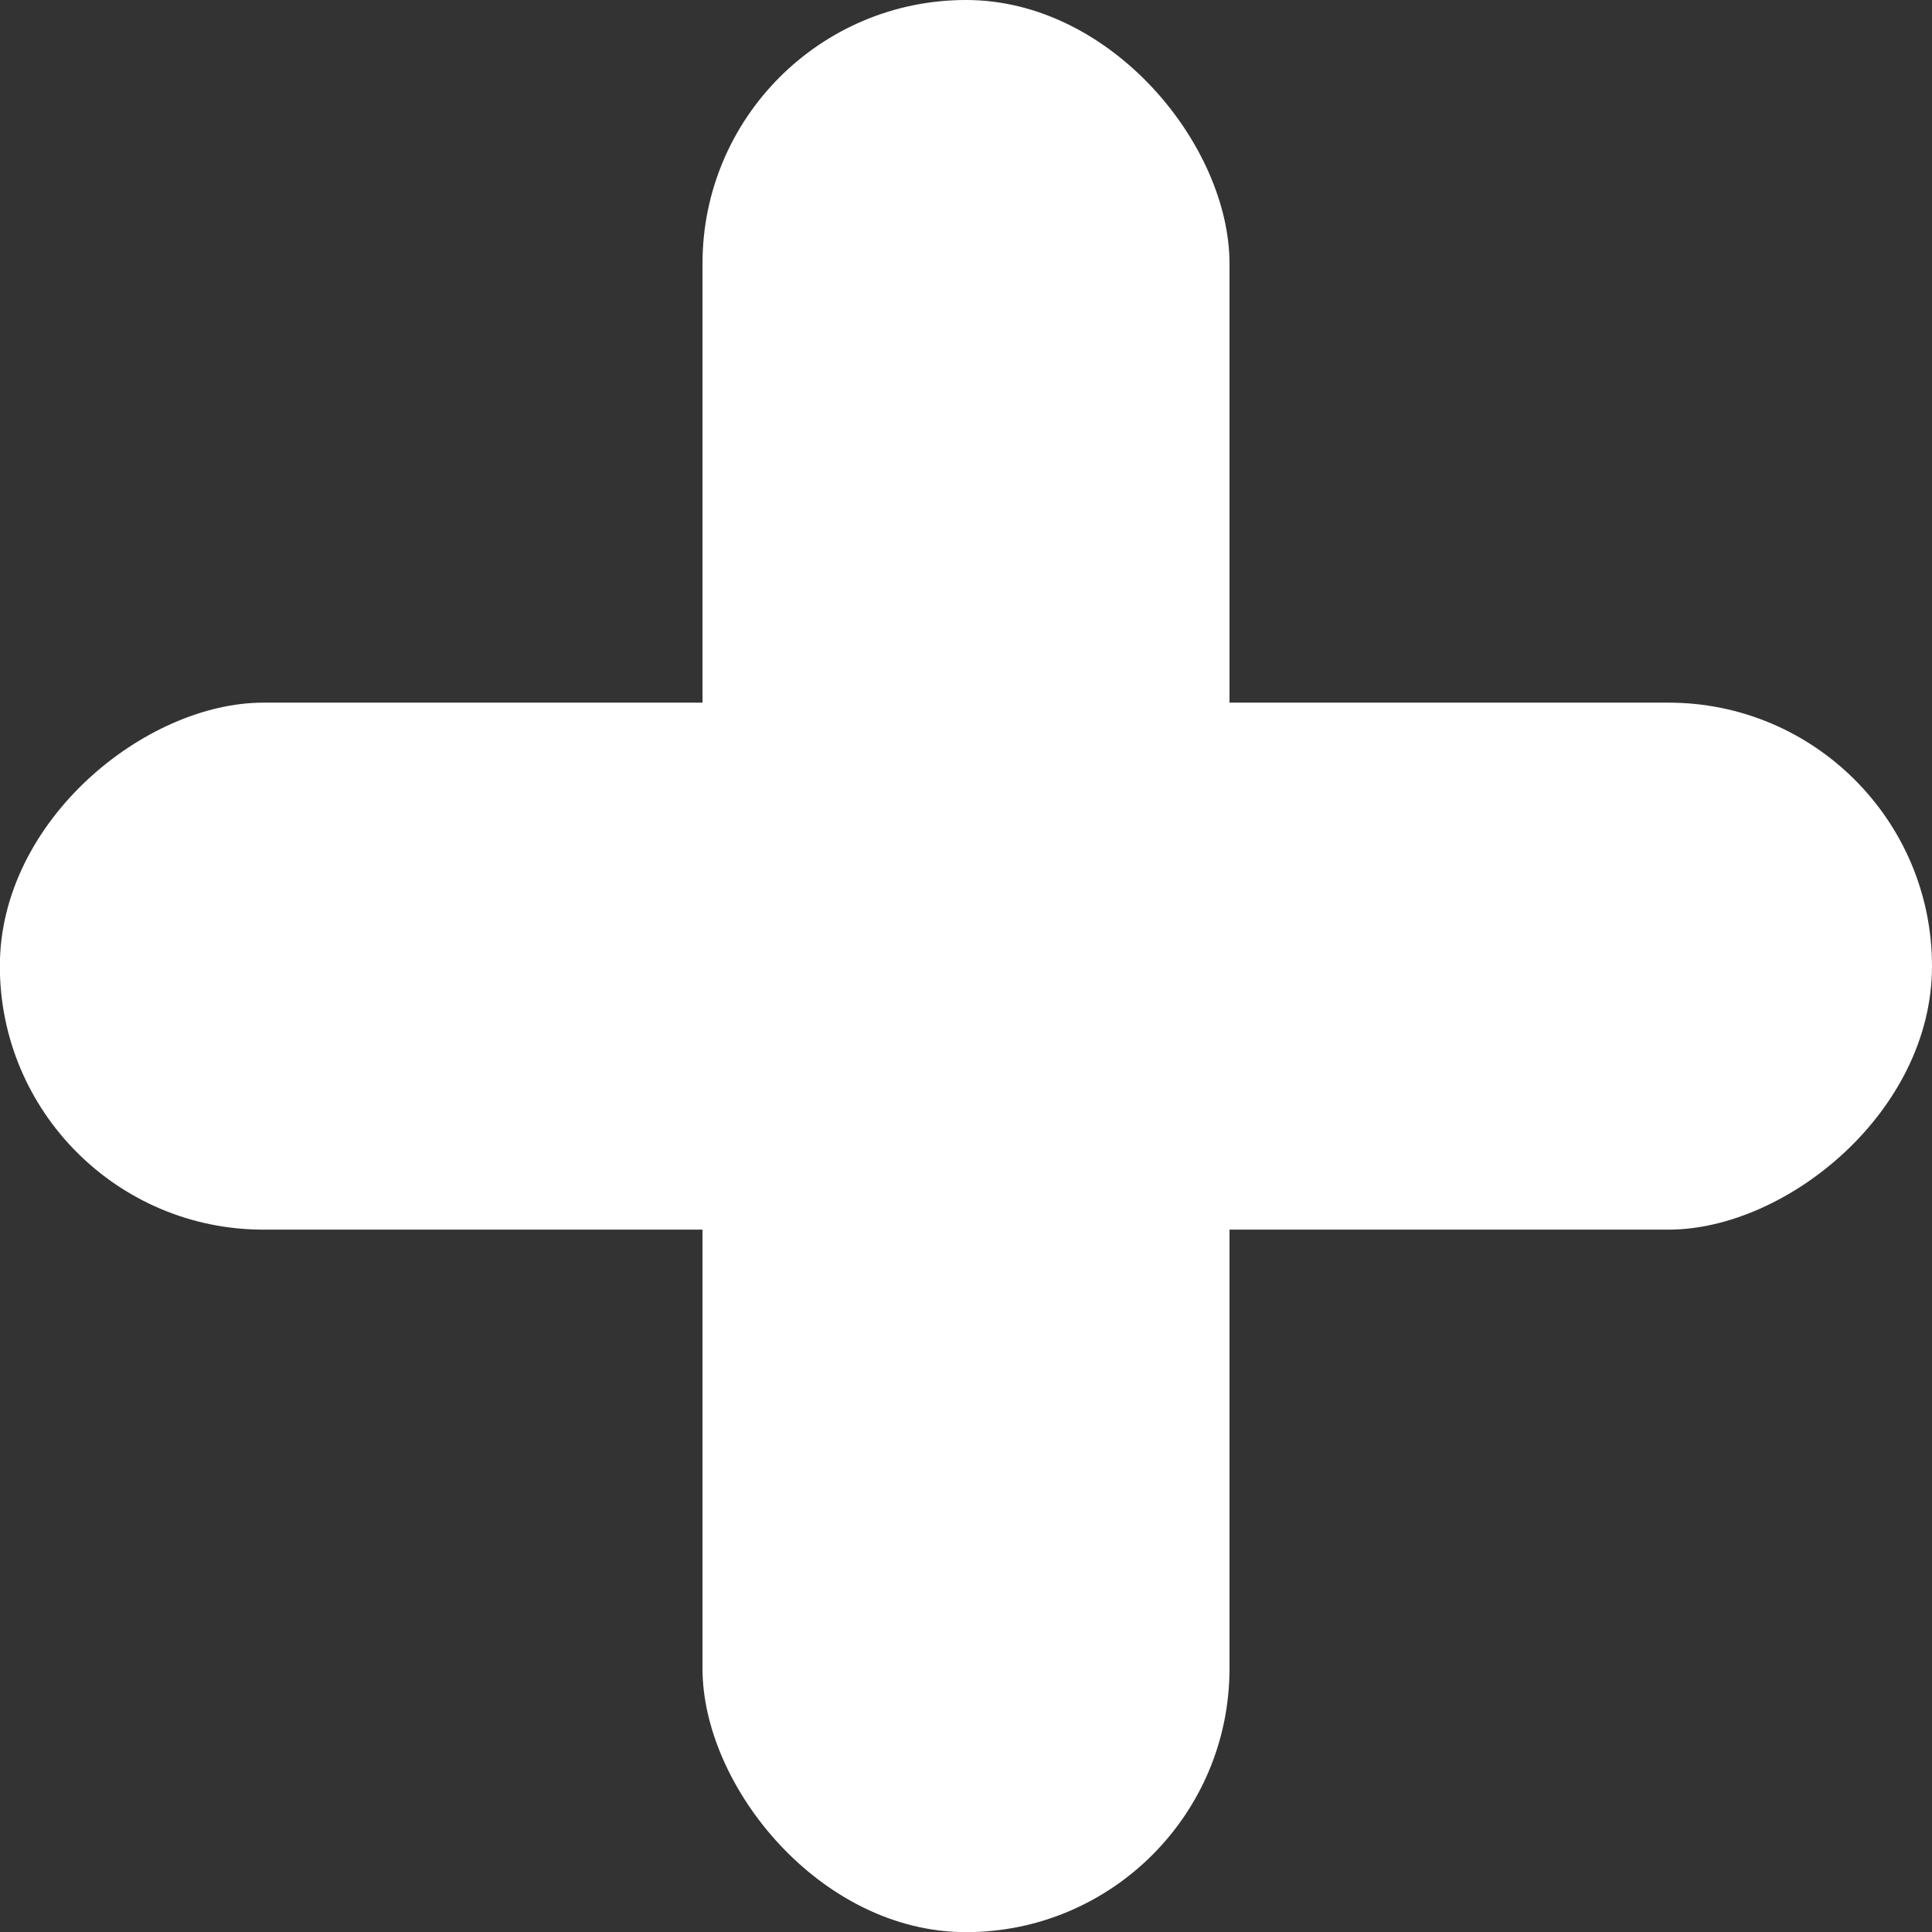 <svg id="Component_51_1" xmlns="http://www.w3.org/2000/svg" width="13.594" height="13.595" viewBox="0 0 13.594 13.595">
  <rect x="0" y="0" width="13.594" height="13.595" fill="#333333" stroke="none"/>
  <rect id="Rectangle_370" width="3.708" height="13.595" rx="1.854" transform="translate(13.594 4.944) rotate(90)" fill="#fff"/>
  <rect id="Rectangle_371" width="3.708" height="13.595" rx="1.854" transform="translate(8.651 13.595) rotate(180)" fill="#fff"/>
</svg>
